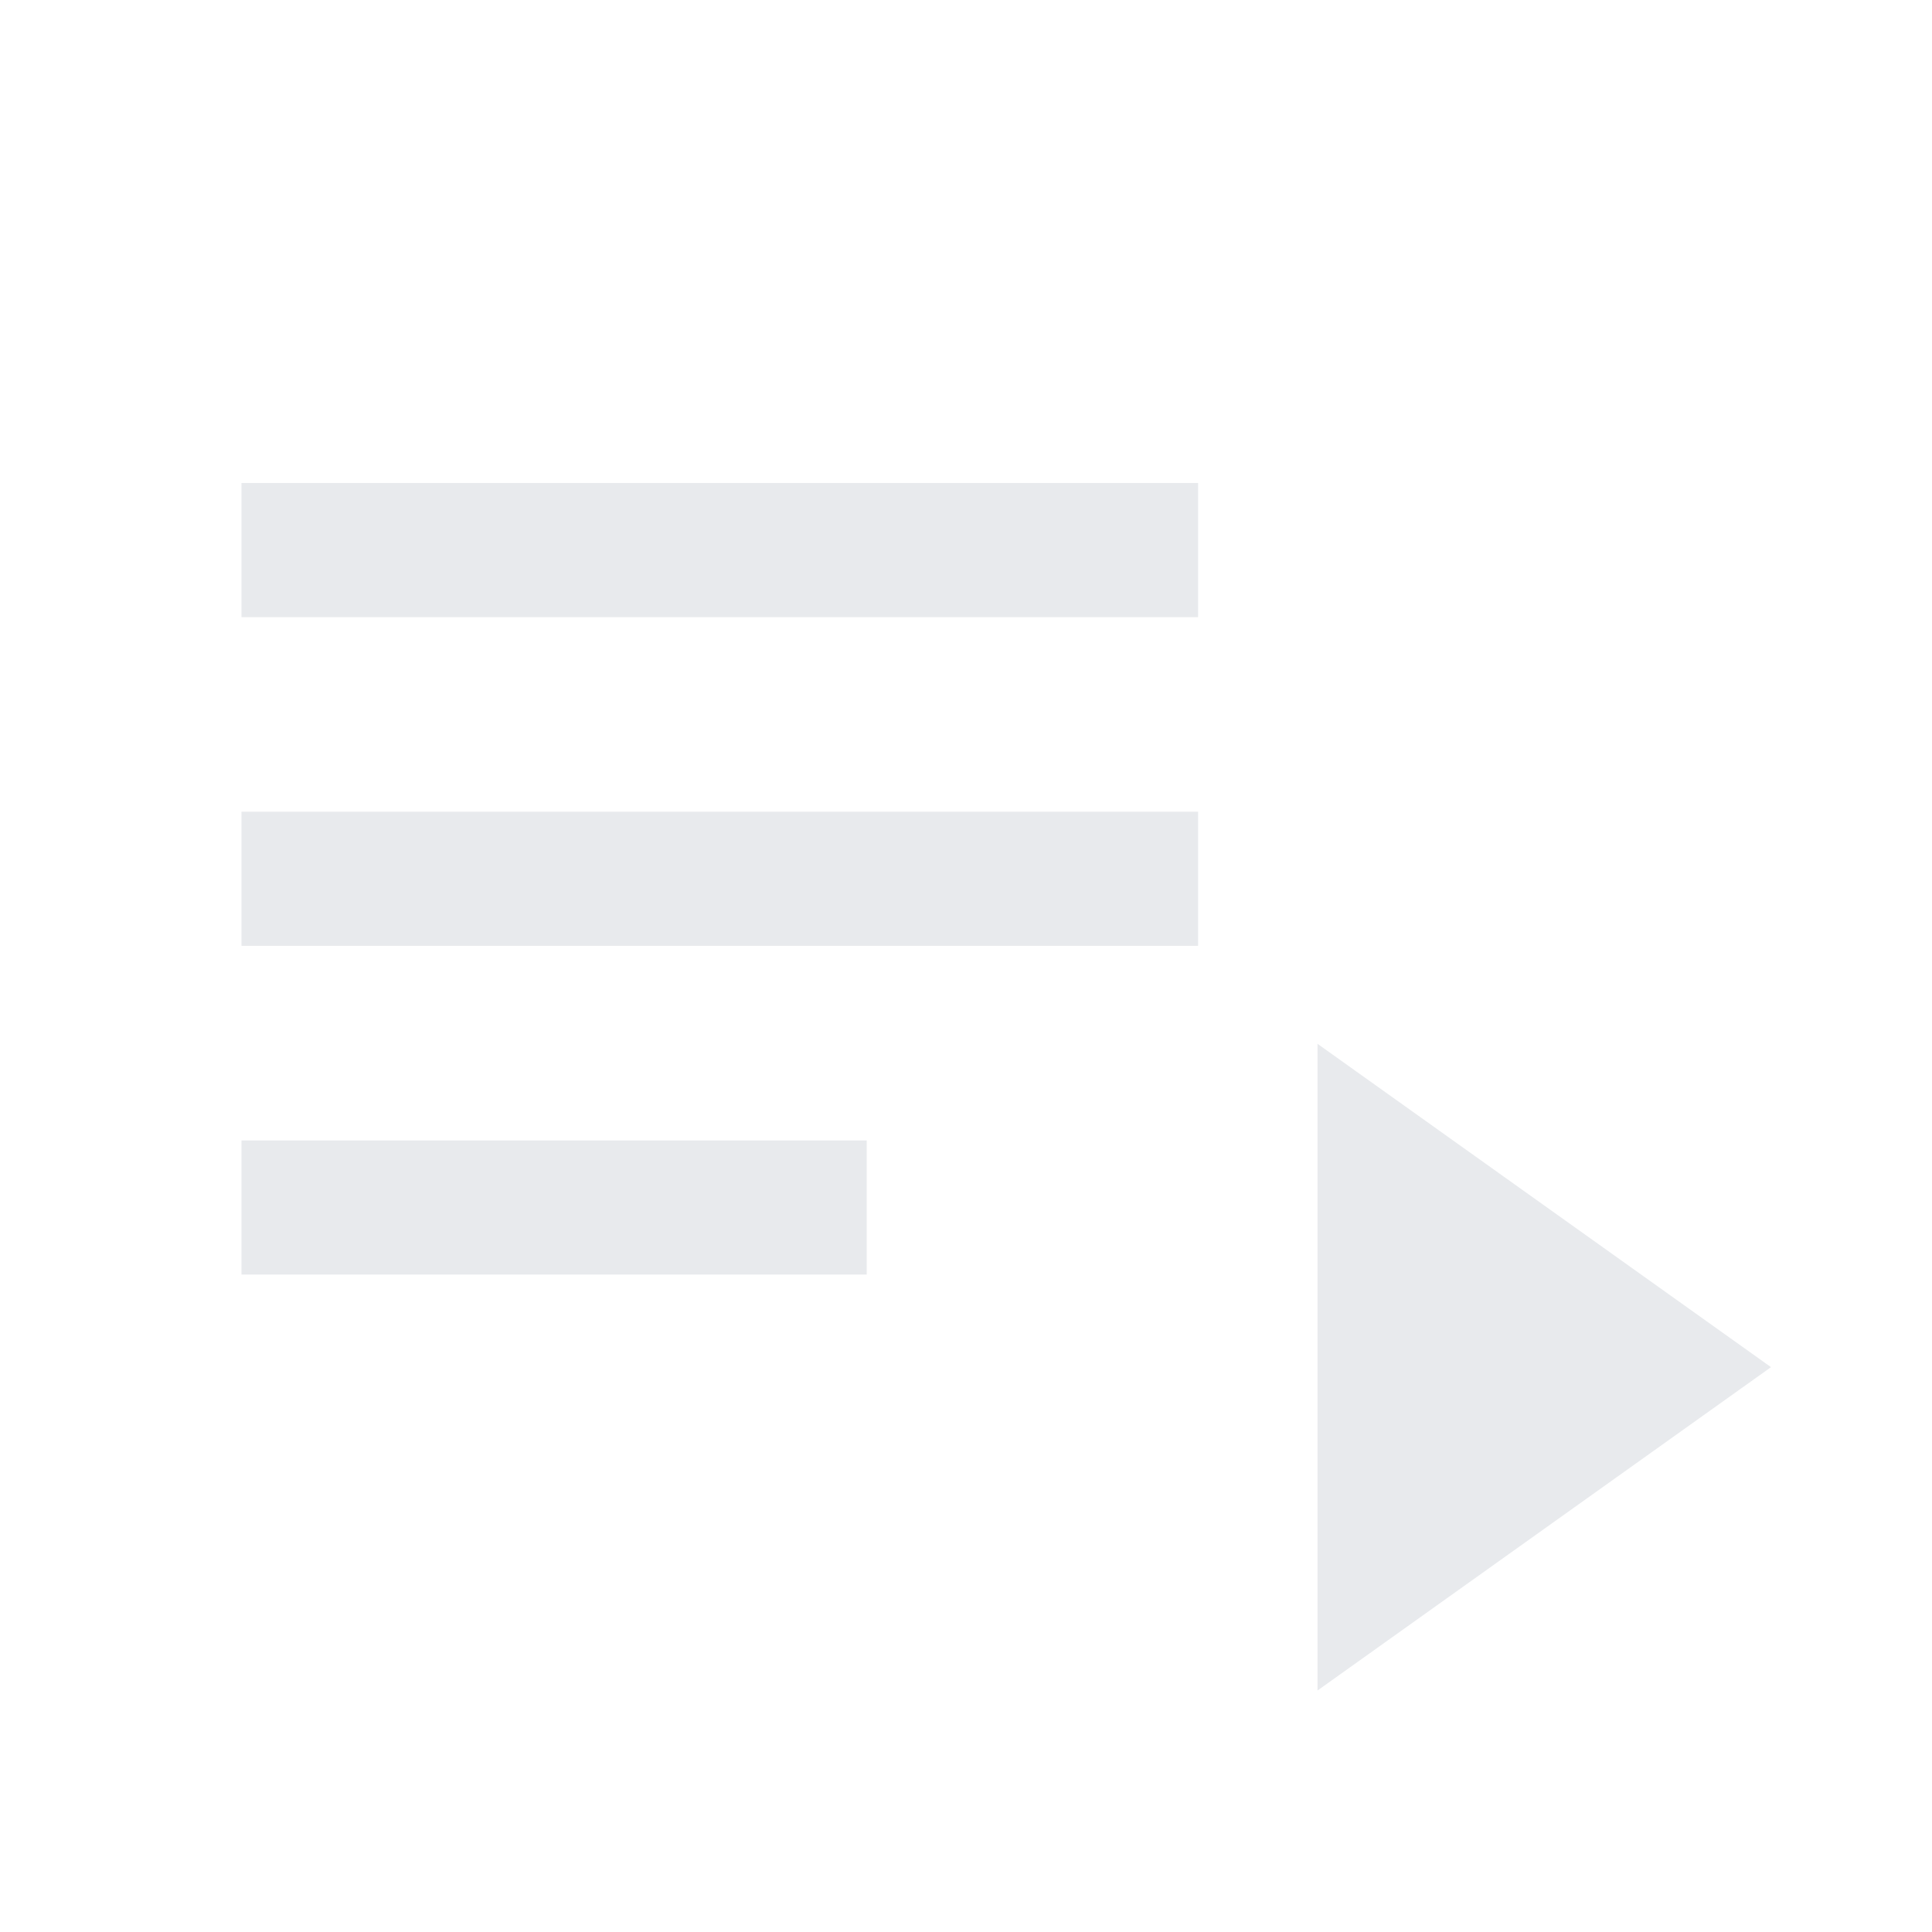 <svg xmlns="http://www.w3.org/2000/svg" height="40px" viewBox="0 -960 960 960" width="40px" fill="#e8eaed">
    <path d="M120-326.67v-66.66h310.67v66.66H120ZM120-490v-66.67h475.33V-490H120Zm0-163.33V-720h475.33v66.67H120ZM654.67-120v-321.33L880-280.67 654.67-120Z"/>
</svg>